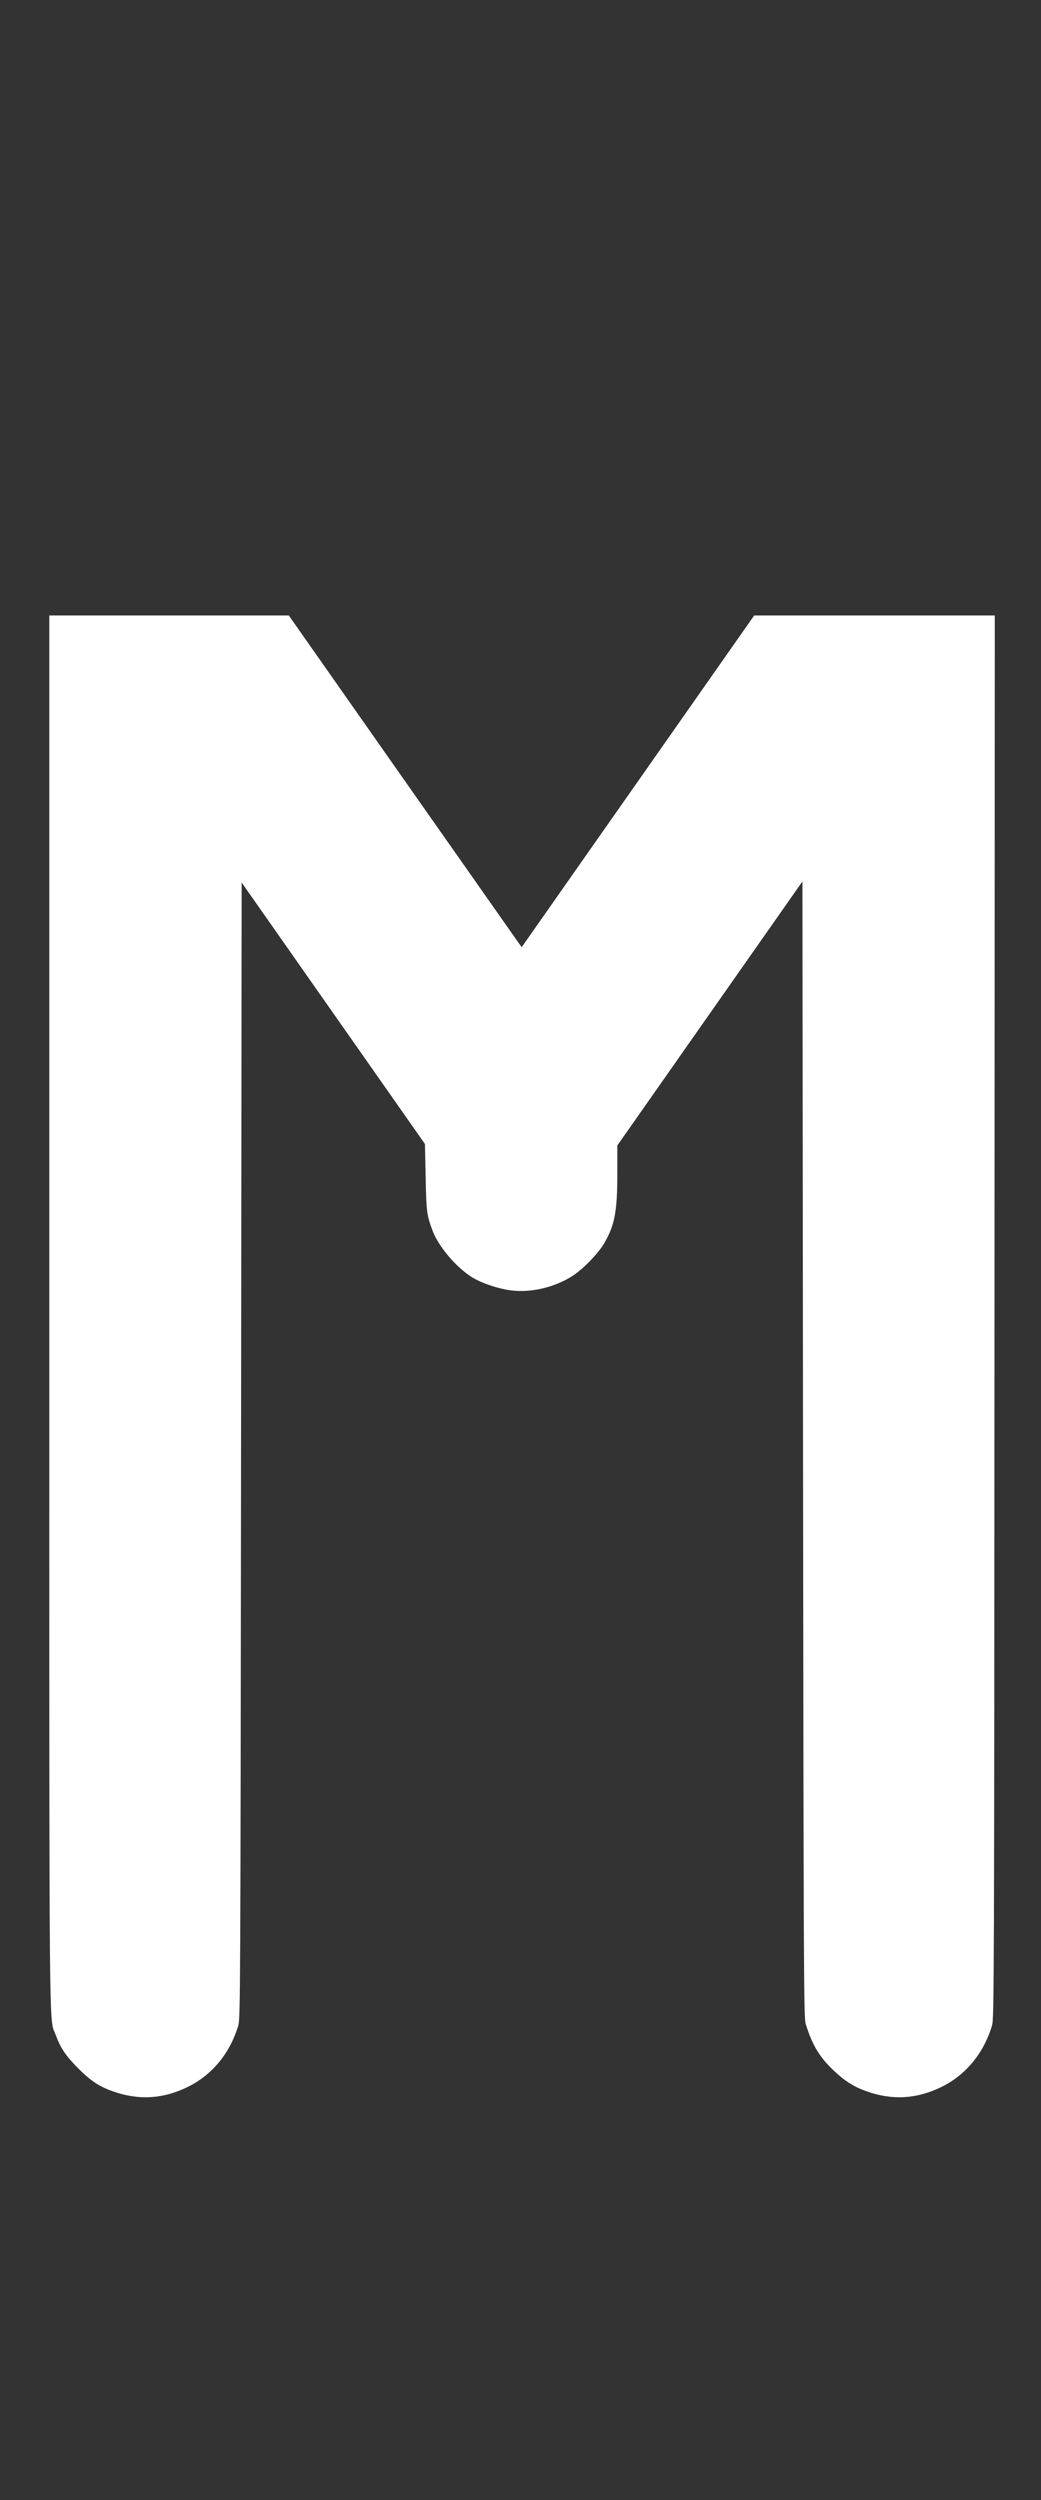 <?xml version="1.0" encoding="UTF-8"?>
<svg xmlns="http://www.w3.org/2000/svg" xmlns:xlink="http://www.w3.org/1999/xlink" height="1248" version="1.1" width="520">
  <rect width="100%" height="100%" fill="#333333" stroke="none"/>
  <g transform="scale(1, -1) translate(-82, -1047)">
    <path style="fill:#ffffff" d="M106.627 391.928v347.831h59.819h59.82l6.295 -8.976c3.46 -4.933 28.65 -40.813 55.933 -79.669c27.283 -38.855 50.643 -72.103 51.868 -73.825l2.229 -3.133l58.072 82.802l58.072 82.801h60.091h60.09l-0.15 -350.152 c-0.144 -335.18 -0.197 -350.304 -1.234 -353.764c-4.172 -13.916 -13.144 -24.763 -25.423 -30.732c-12.244 -5.953 -24.397 -6.647 -37.169 -2.122c-6.385 2.263 -10.776 5.017 -16.325 10.239c-7.251 6.824 -10.958 12.977 -14.171 23.519 c-0.936 3.074 -1.031 23.826 -1.311 286.777l-0.301 283.465l-46.235 -65.904l-46.235 -65.903v-14.338c0 -18.735 -1.346 -25.704 -6.716 -34.759c-2.872 -4.843 -10.333 -12.523 -15.392 -15.847c-8.906 -5.849 -21.025 -8.721 -31.145 -7.381 c-6.205 0.823 -14.149 3.456 -18.855 6.253c-7.859 4.669 -17.115 15.409 -20.082 23.3c-3.004 7.99 -3.192 9.398 -3.549 26.747l-0.346 16.747l-45.783 65.272l-45.783 65.27l-0.301 -283.494c-0.287 -270.602 -0.35 -283.658 -1.385 -287.108 c-4.171 -13.916 -13.143 -24.763 -25.422 -30.732c-12.244 -5.953 -24.398 -6.648 -37.168 -2.127c-6.928 2.453 -11.065 5.188 -17.35 11.474c-6.143 6.143 -8.901 10.241 -11.273 16.747c-3.413 9.358 -3.185 -16.386 -3.185 360.724z" glyph-name="M" unicode="M"/>
  </g>
</svg>
